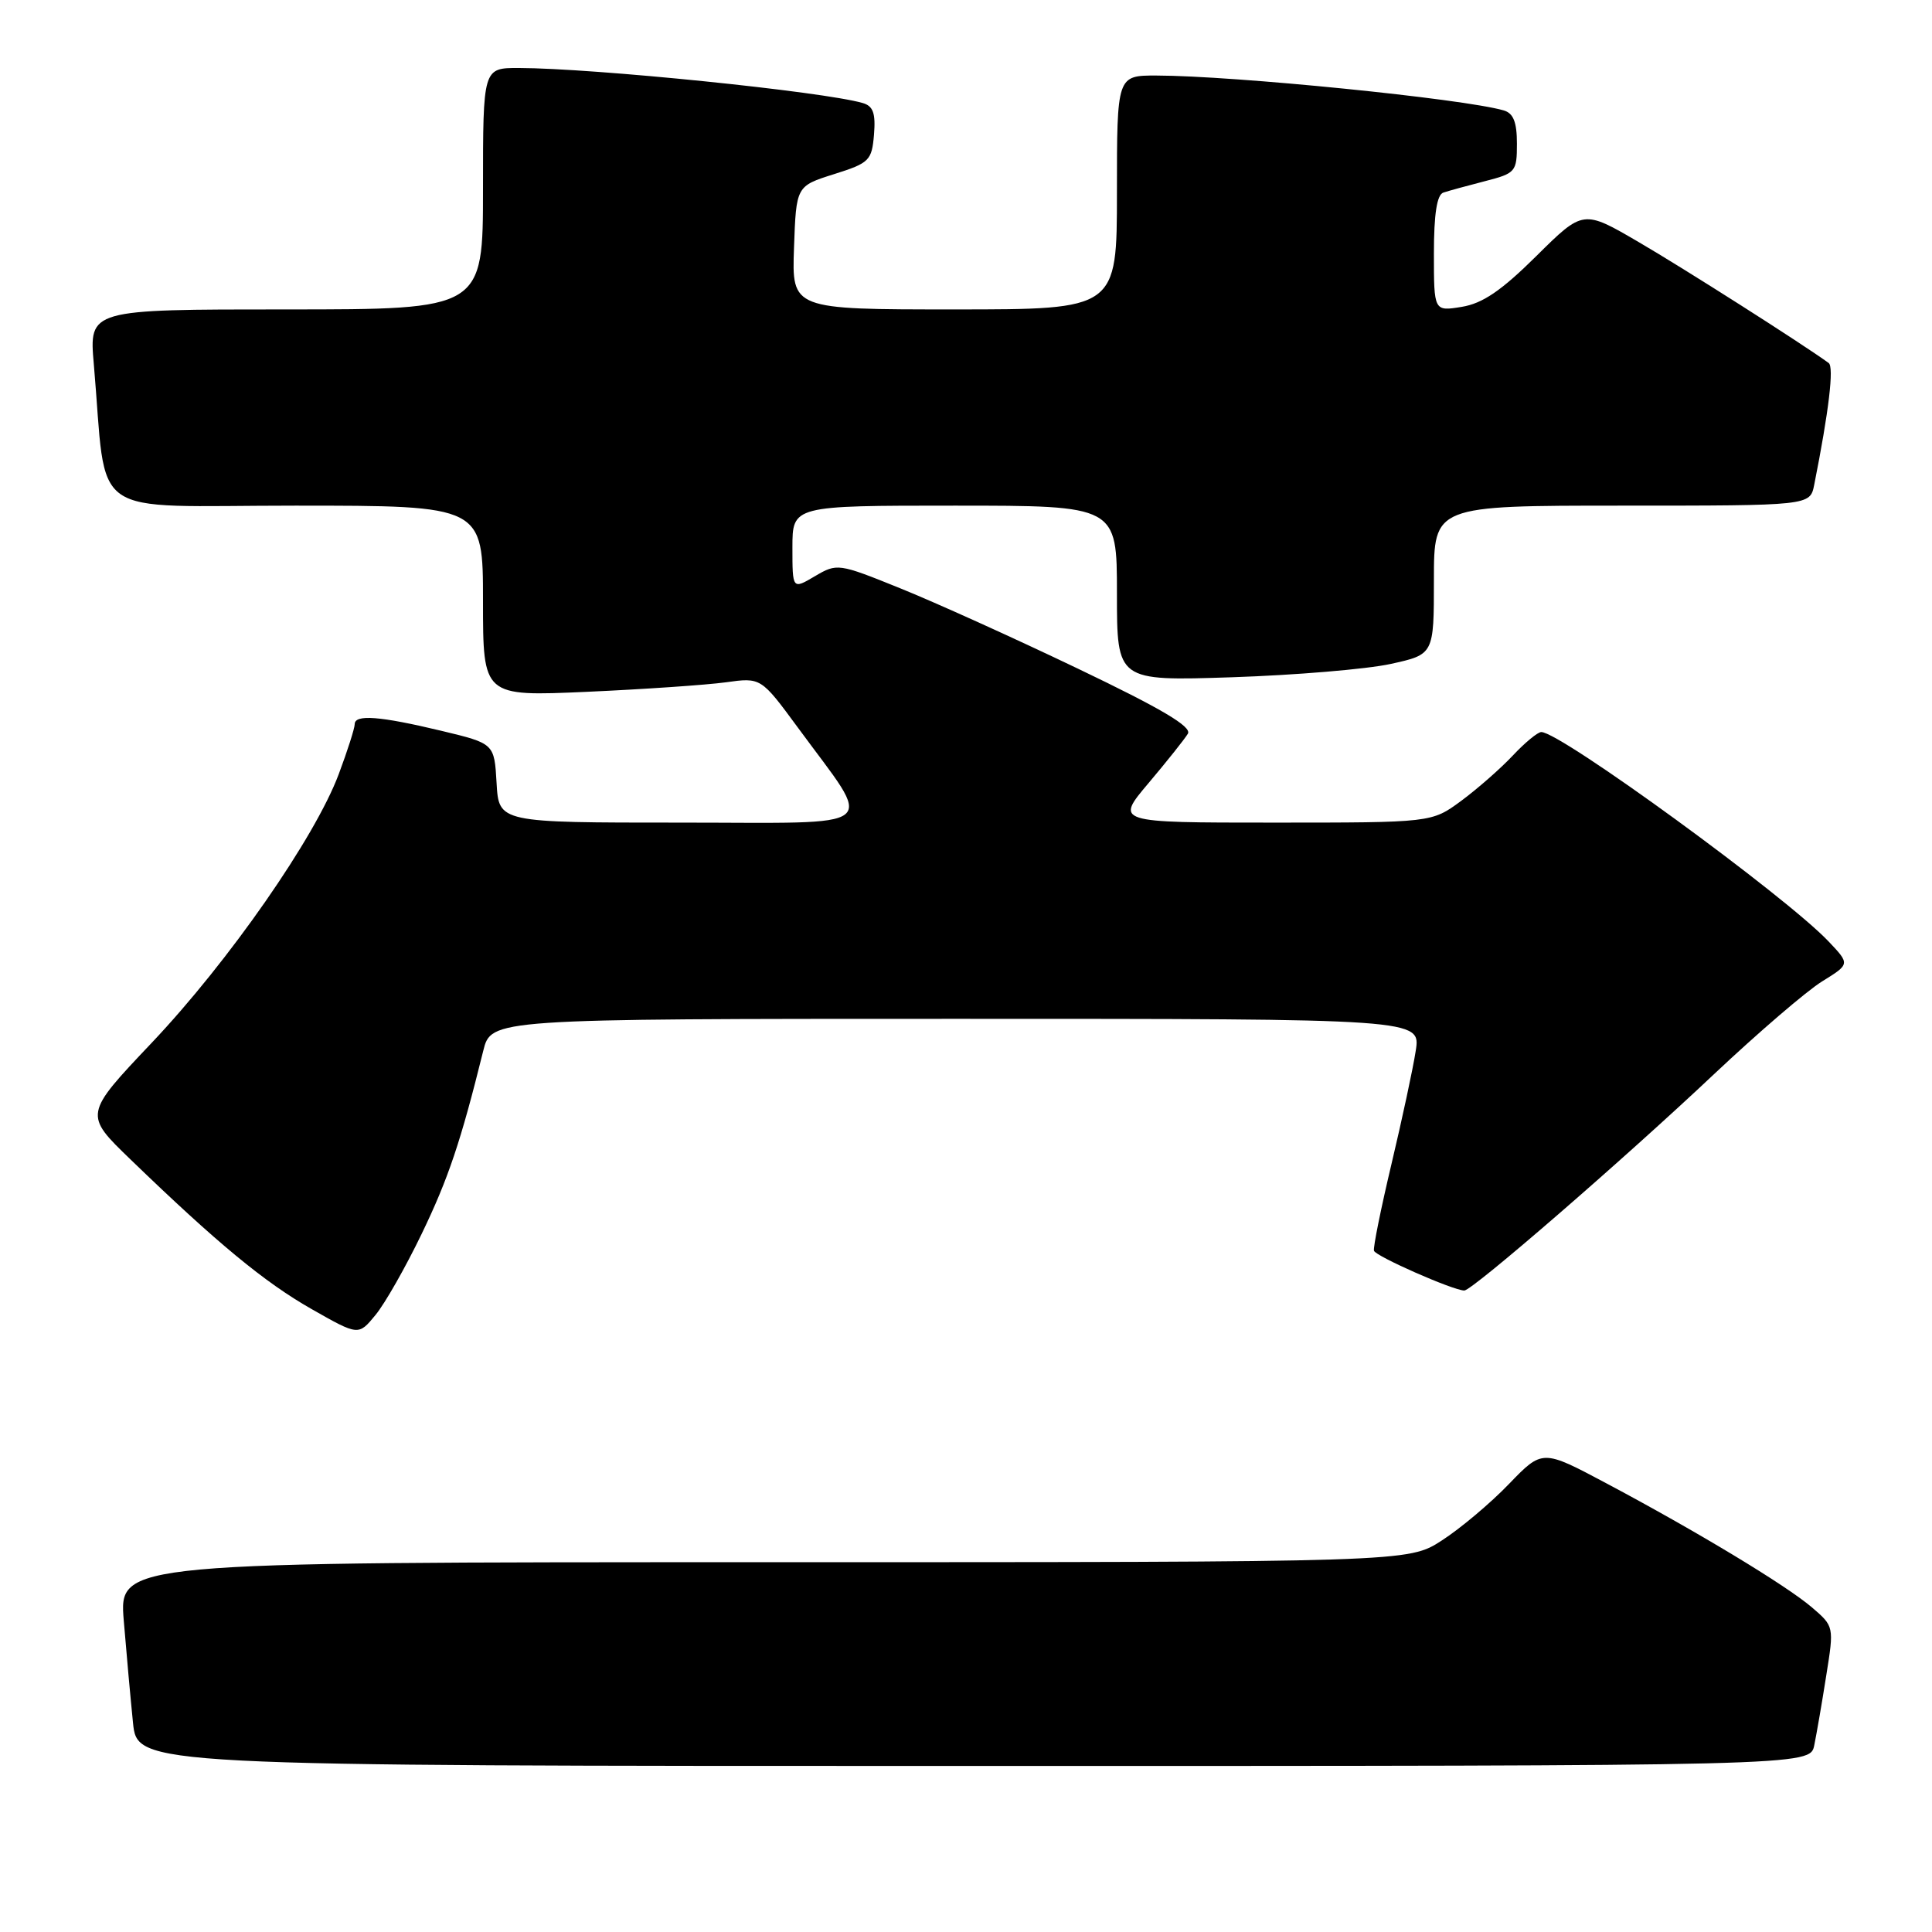 <?xml version="1.0" encoding="UTF-8" standalone="no"?>
<!DOCTYPE svg PUBLIC "-//W3C//DTD SVG 1.1//EN" "http://www.w3.org/Graphics/SVG/1.1/DTD/svg11.dtd" >
<svg xmlns="http://www.w3.org/2000/svg" xmlns:xlink="http://www.w3.org/1999/xlink" version="1.1" viewBox="0 0 256 256">
 <g >
 <path fill="currentColor"
d=" M 240.40 231.25 C 240.71 229.74 241.43 225.57 241.99 222.00 C 243.03 215.51 243.02 215.50 240.07 212.97 C 236.63 210.04 224.86 202.93 212.82 196.53 C 204.38 192.04 204.38 192.04 199.94 196.64 C 197.50 199.18 193.50 202.54 191.05 204.12 C 186.61 207.00 186.61 207.00 101.19 207.00 C 15.77 207.00 15.77 207.00 16.40 214.75 C 16.75 219.01 17.30 225.09 17.62 228.25 C 18.20 234.00 18.20 234.00 129.02 234.00 C 239.84 234.00 239.84 234.00 240.40 231.25 Z  M 55.87 163.50 C 59.40 156.19 61.05 151.28 64.03 139.25 C 65.08 135.00 65.08 135.00 126.67 135.00 C 188.26 135.00 188.26 135.00 187.59 139.25 C 187.23 141.59 185.78 148.33 184.38 154.23 C 182.98 160.13 181.93 165.31 182.06 165.73 C 182.27 166.46 192.58 171.00 194.03 171.00 C 195.09 171.00 215.15 153.62 227.12 142.33 C 232.96 136.83 239.41 131.29 241.44 130.04 C 245.14 127.75 245.14 127.75 242.32 124.77 C 236.65 118.77 206.79 97.00 204.23 97.00 C 203.76 97.00 202.05 98.41 200.44 100.13 C 198.82 101.85 195.74 104.55 193.60 106.13 C 189.70 109.00 189.70 109.00 168.73 109.00 C 147.76 109.00 147.76 109.00 152.20 103.75 C 154.64 100.86 156.98 97.92 157.40 97.22 C 157.95 96.29 153.88 93.89 142.83 88.60 C 134.40 84.56 123.78 79.76 119.23 77.93 C 111.09 74.64 110.92 74.62 107.98 76.35 C 105.00 78.11 105.00 78.11 105.00 72.56 C 105.00 67.00 105.00 67.00 126.50 67.00 C 148.00 67.00 148.00 67.00 148.00 78.62 C 148.00 90.24 148.00 90.24 163.25 89.74 C 171.64 89.46 181.09 88.67 184.25 87.98 C 190.00 86.72 190.00 86.72 190.00 76.86 C 190.00 67.00 190.00 67.00 214.92 67.00 C 239.84 67.00 239.84 67.00 240.39 64.25 C 242.34 54.45 243.03 48.62 242.31 48.10 C 238.79 45.54 223.13 35.57 217.14 32.08 C 209.78 27.78 209.78 27.78 203.58 33.92 C 198.94 38.52 196.45 40.21 193.69 40.66 C 190.00 41.26 190.00 41.26 190.00 33.60 C 190.00 28.36 190.40 25.80 191.25 25.52 C 191.94 25.29 194.41 24.61 196.75 24.01 C 200.84 22.96 201.00 22.77 201.00 19.03 C 201.00 16.18 200.53 15.00 199.25 14.63 C 193.90 13.08 163.52 10.03 153.25 10.01 C 148.00 10.00 148.00 10.00 148.00 25.50 C 148.00 41.00 148.00 41.00 126.46 41.00 C 104.92 41.00 104.92 41.00 105.21 32.83 C 105.50 24.66 105.50 24.66 110.50 23.08 C 115.20 21.60 115.52 21.28 115.81 17.83 C 116.04 15.00 115.70 14.05 114.31 13.65 C 109.07 12.13 78.67 9.03 68.75 9.01 C 64.00 9.00 64.00 9.00 64.00 25.00 C 64.00 41.00 64.00 41.00 37.90 41.00 C 11.80 41.00 11.80 41.00 12.43 48.25 C 14.25 69.18 11.15 67.00 39.10 67.00 C 64.00 67.00 64.00 67.00 64.00 79.64 C 64.00 92.28 64.00 92.28 77.75 91.67 C 85.31 91.33 93.60 90.76 96.17 90.41 C 100.83 89.76 100.83 89.76 105.73 96.42 C 115.89 110.27 117.46 109.00 90.11 109.00 C 66.10 109.00 66.10 109.00 65.80 103.76 C 65.50 98.52 65.50 98.52 58.50 96.84 C 50.32 94.88 47.00 94.63 47.00 95.96 C 47.00 96.49 46.05 99.47 44.88 102.59 C 41.74 110.98 30.34 127.36 20.12 138.16 C 11.11 147.67 11.11 147.67 17.31 153.65 C 28.78 164.73 35.06 169.92 41.29 173.46 C 47.50 176.99 47.50 176.99 49.75 174.25 C 51.00 172.74 53.75 167.90 55.87 163.50 Z "/>
</g>
</svg>